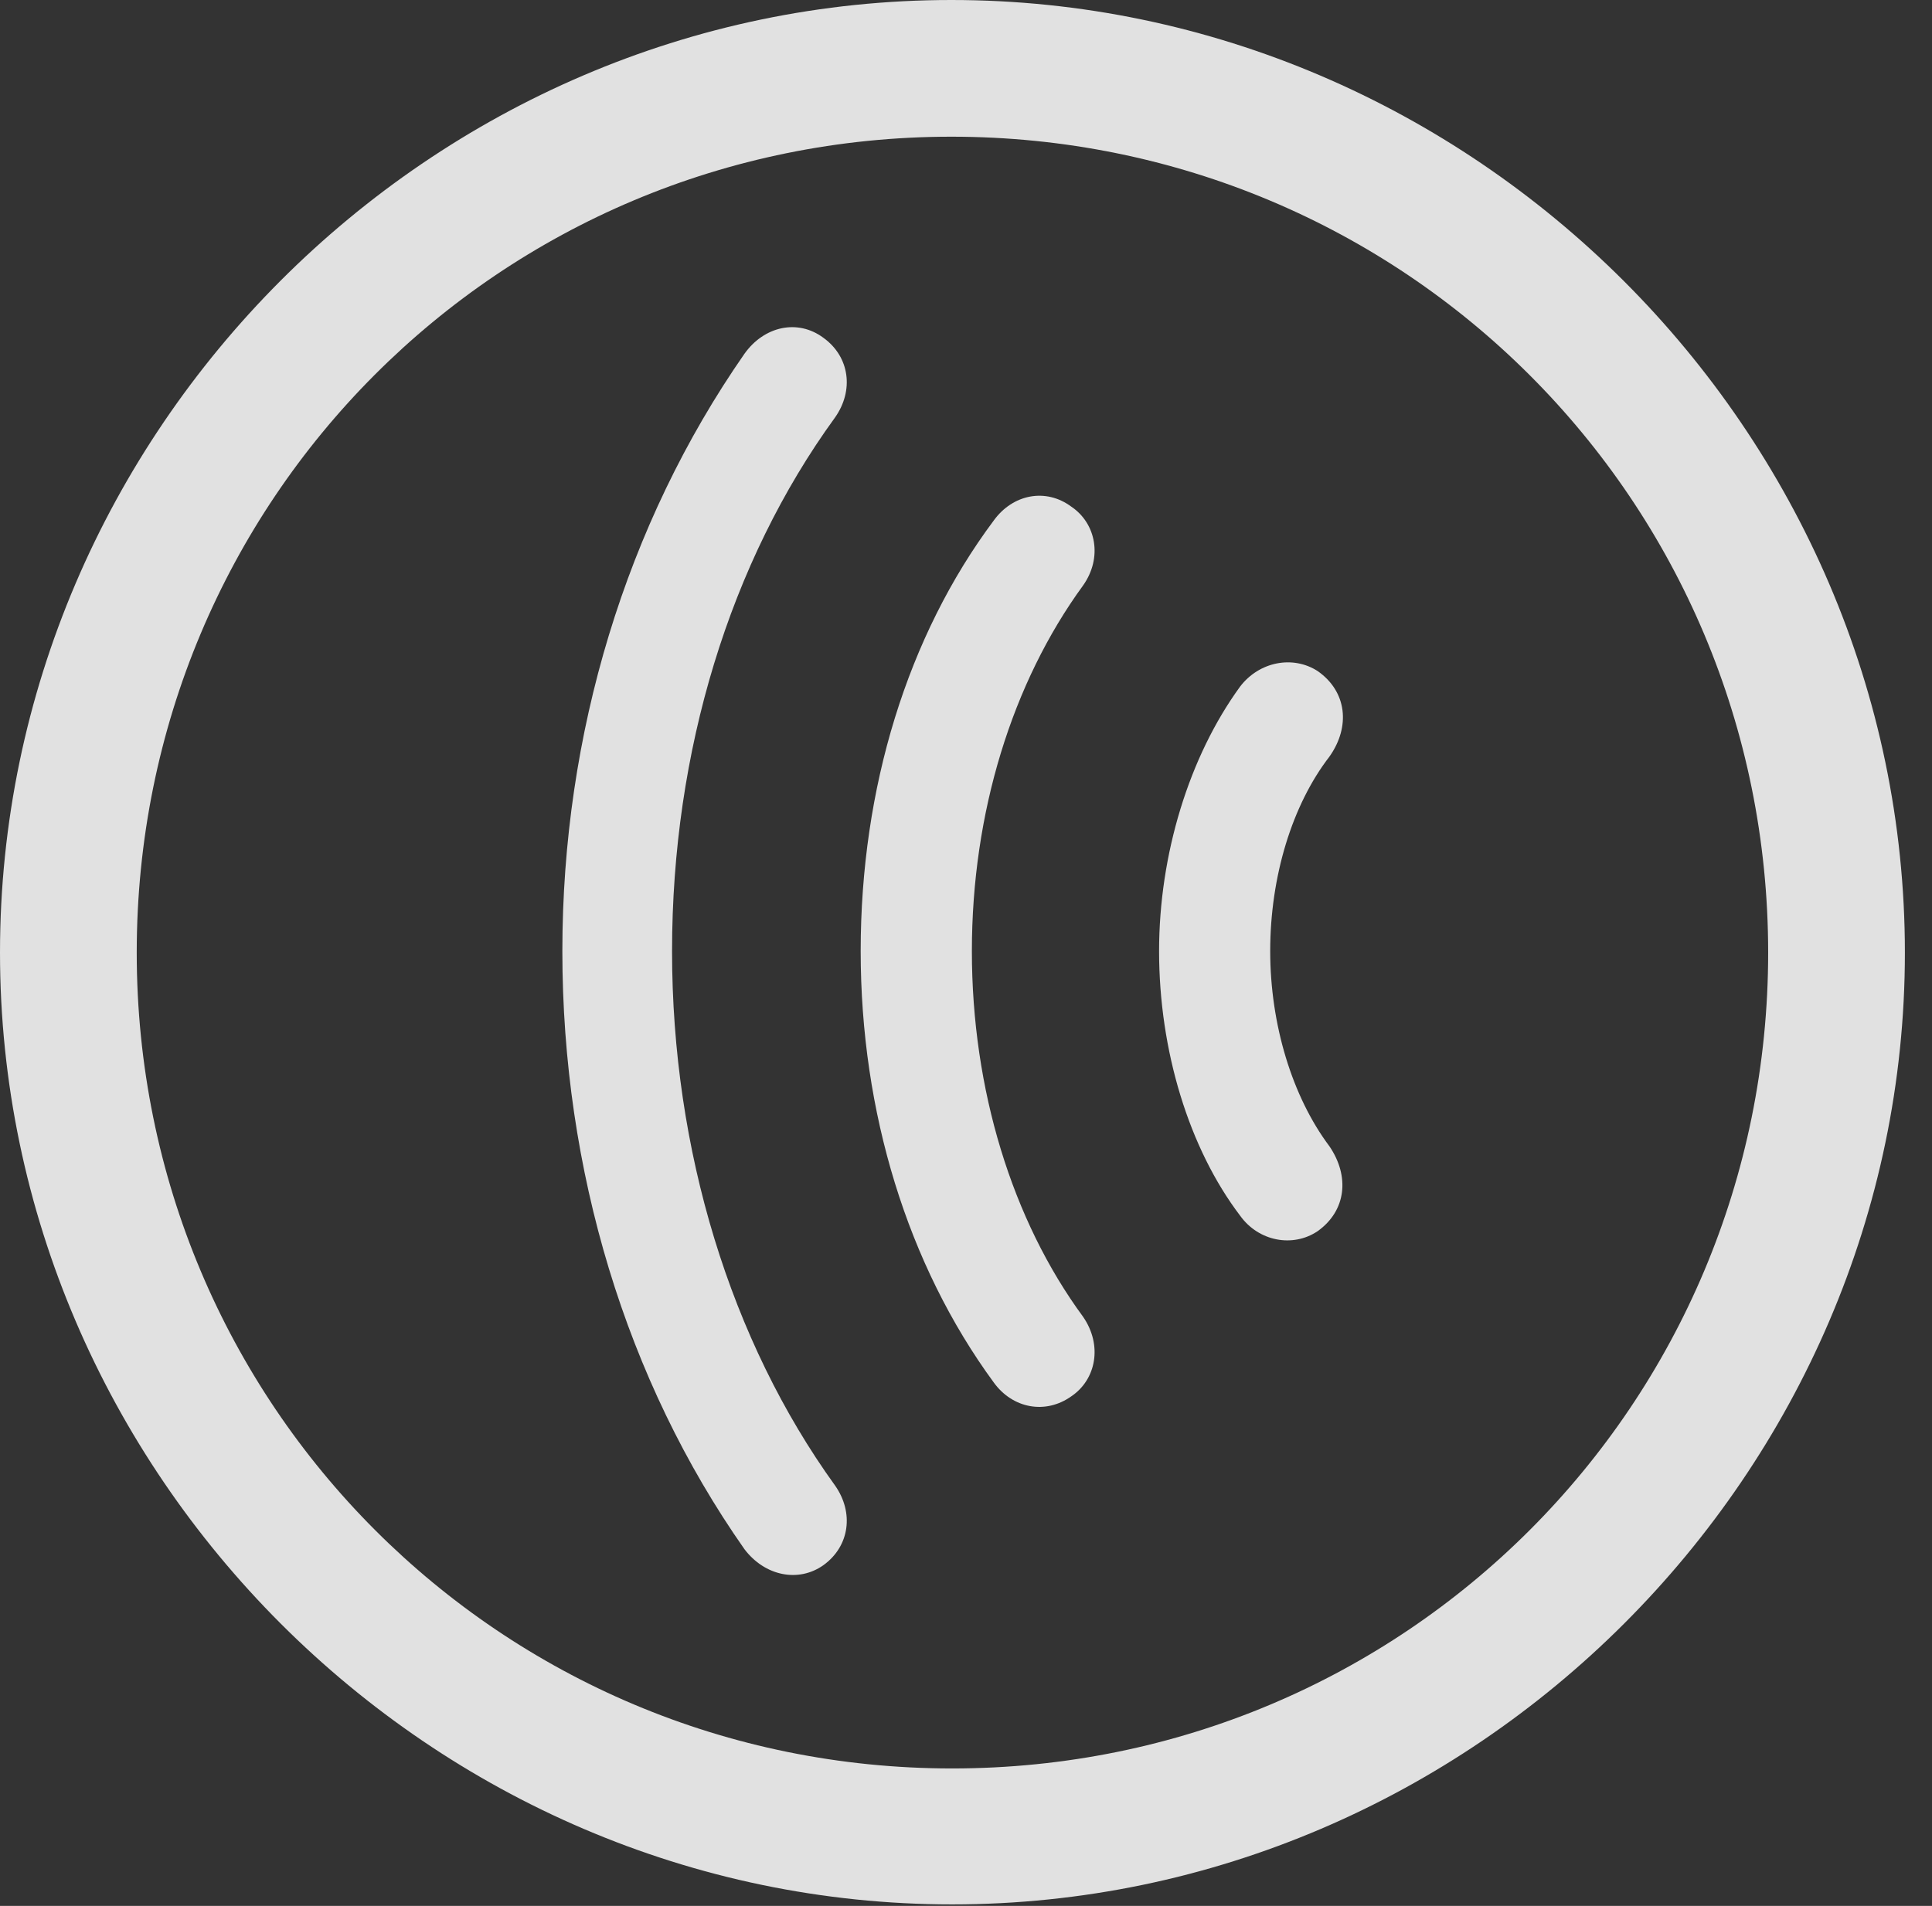 <?xml version="1.0" encoding="UTF-8"?>
<!--Generator: Apple Native CoreSVG 232.5-->
<!DOCTYPE svg
PUBLIC "-//W3C//DTD SVG 1.1//EN"
       "http://www.w3.org/Graphics/SVG/1.1/DTD/svg11.dtd">
<svg version="1.1" xmlns="http://www.w3.org/2000/svg" xmlns:xlink="http://www.w3.org/1999/xlink" width="25.801" height="25.459">
 <rect width="100%" height="100%" fill="#333333" stroke="none"/>
 <g>
  <rect height="25.459" opacity="0" width="25.801" x="0" y="0"/>
  <path d="M12.715 25.439C19.678 25.439 25.439 19.678 25.439 12.725C25.439 5.762 19.668 0 12.705 0C5.752 0 0 5.762 0 12.725C0 19.678 5.762 25.439 12.715 25.439ZM12.715 23.623C6.68 23.623 1.826 18.76 1.826 12.725C1.826 6.68 6.67 1.826 12.705 1.826C18.75 1.826 23.613 6.68 23.613 12.725C23.613 18.76 18.76 23.623 12.715 23.623Z" fill="#ffffff" fill-opacity="0.85"/>
  <path d="M7.51 12.705C7.51 15.625 8.359 18.438 9.941 20.693C10.215 21.055 10.664 21.143 10.996 20.908C11.348 20.654 11.406 20.205 11.152 19.844C9.756 17.91 8.975 15.361 8.975 12.705C8.975 10.039 9.746 7.51 11.152 5.576C11.406 5.215 11.348 4.766 10.996 4.512C10.654 4.258 10.205 4.355 9.941 4.727C8.359 7.002 7.51 9.805 7.51 12.705Z" fill="#ffffff" fill-opacity="0.85"/>
  <path d="M11.494 12.705C11.494 14.854 12.119 16.895 13.271 18.467C13.525 18.818 13.965 18.896 14.307 18.652C14.639 18.428 14.727 17.969 14.463 17.588C13.516 16.299 12.979 14.551 12.979 12.705C12.979 10.859 13.516 9.121 14.463 7.822C14.727 7.451 14.639 6.992 14.307 6.768C13.965 6.514 13.525 6.602 13.271 6.953C12.119 8.496 11.494 10.527 11.494 12.705Z" fill="#ffffff" fill-opacity="0.85"/>
  <path d="M15.479 12.705C15.479 14.033 15.879 15.342 16.562 16.24C16.807 16.582 17.266 16.67 17.598 16.445C17.979 16.172 18.027 15.713 17.754 15.312C17.256 14.648 16.963 13.682 16.963 12.705C16.963 11.709 17.256 10.752 17.754 10.107C18.037 9.707 17.988 9.238 17.598 8.965C17.266 8.75 16.816 8.838 16.562 9.17C15.879 10.107 15.479 11.416 15.479 12.705Z" fill="#ffffff" fill-opacity="0.85"/>
 </g>
</svg>
